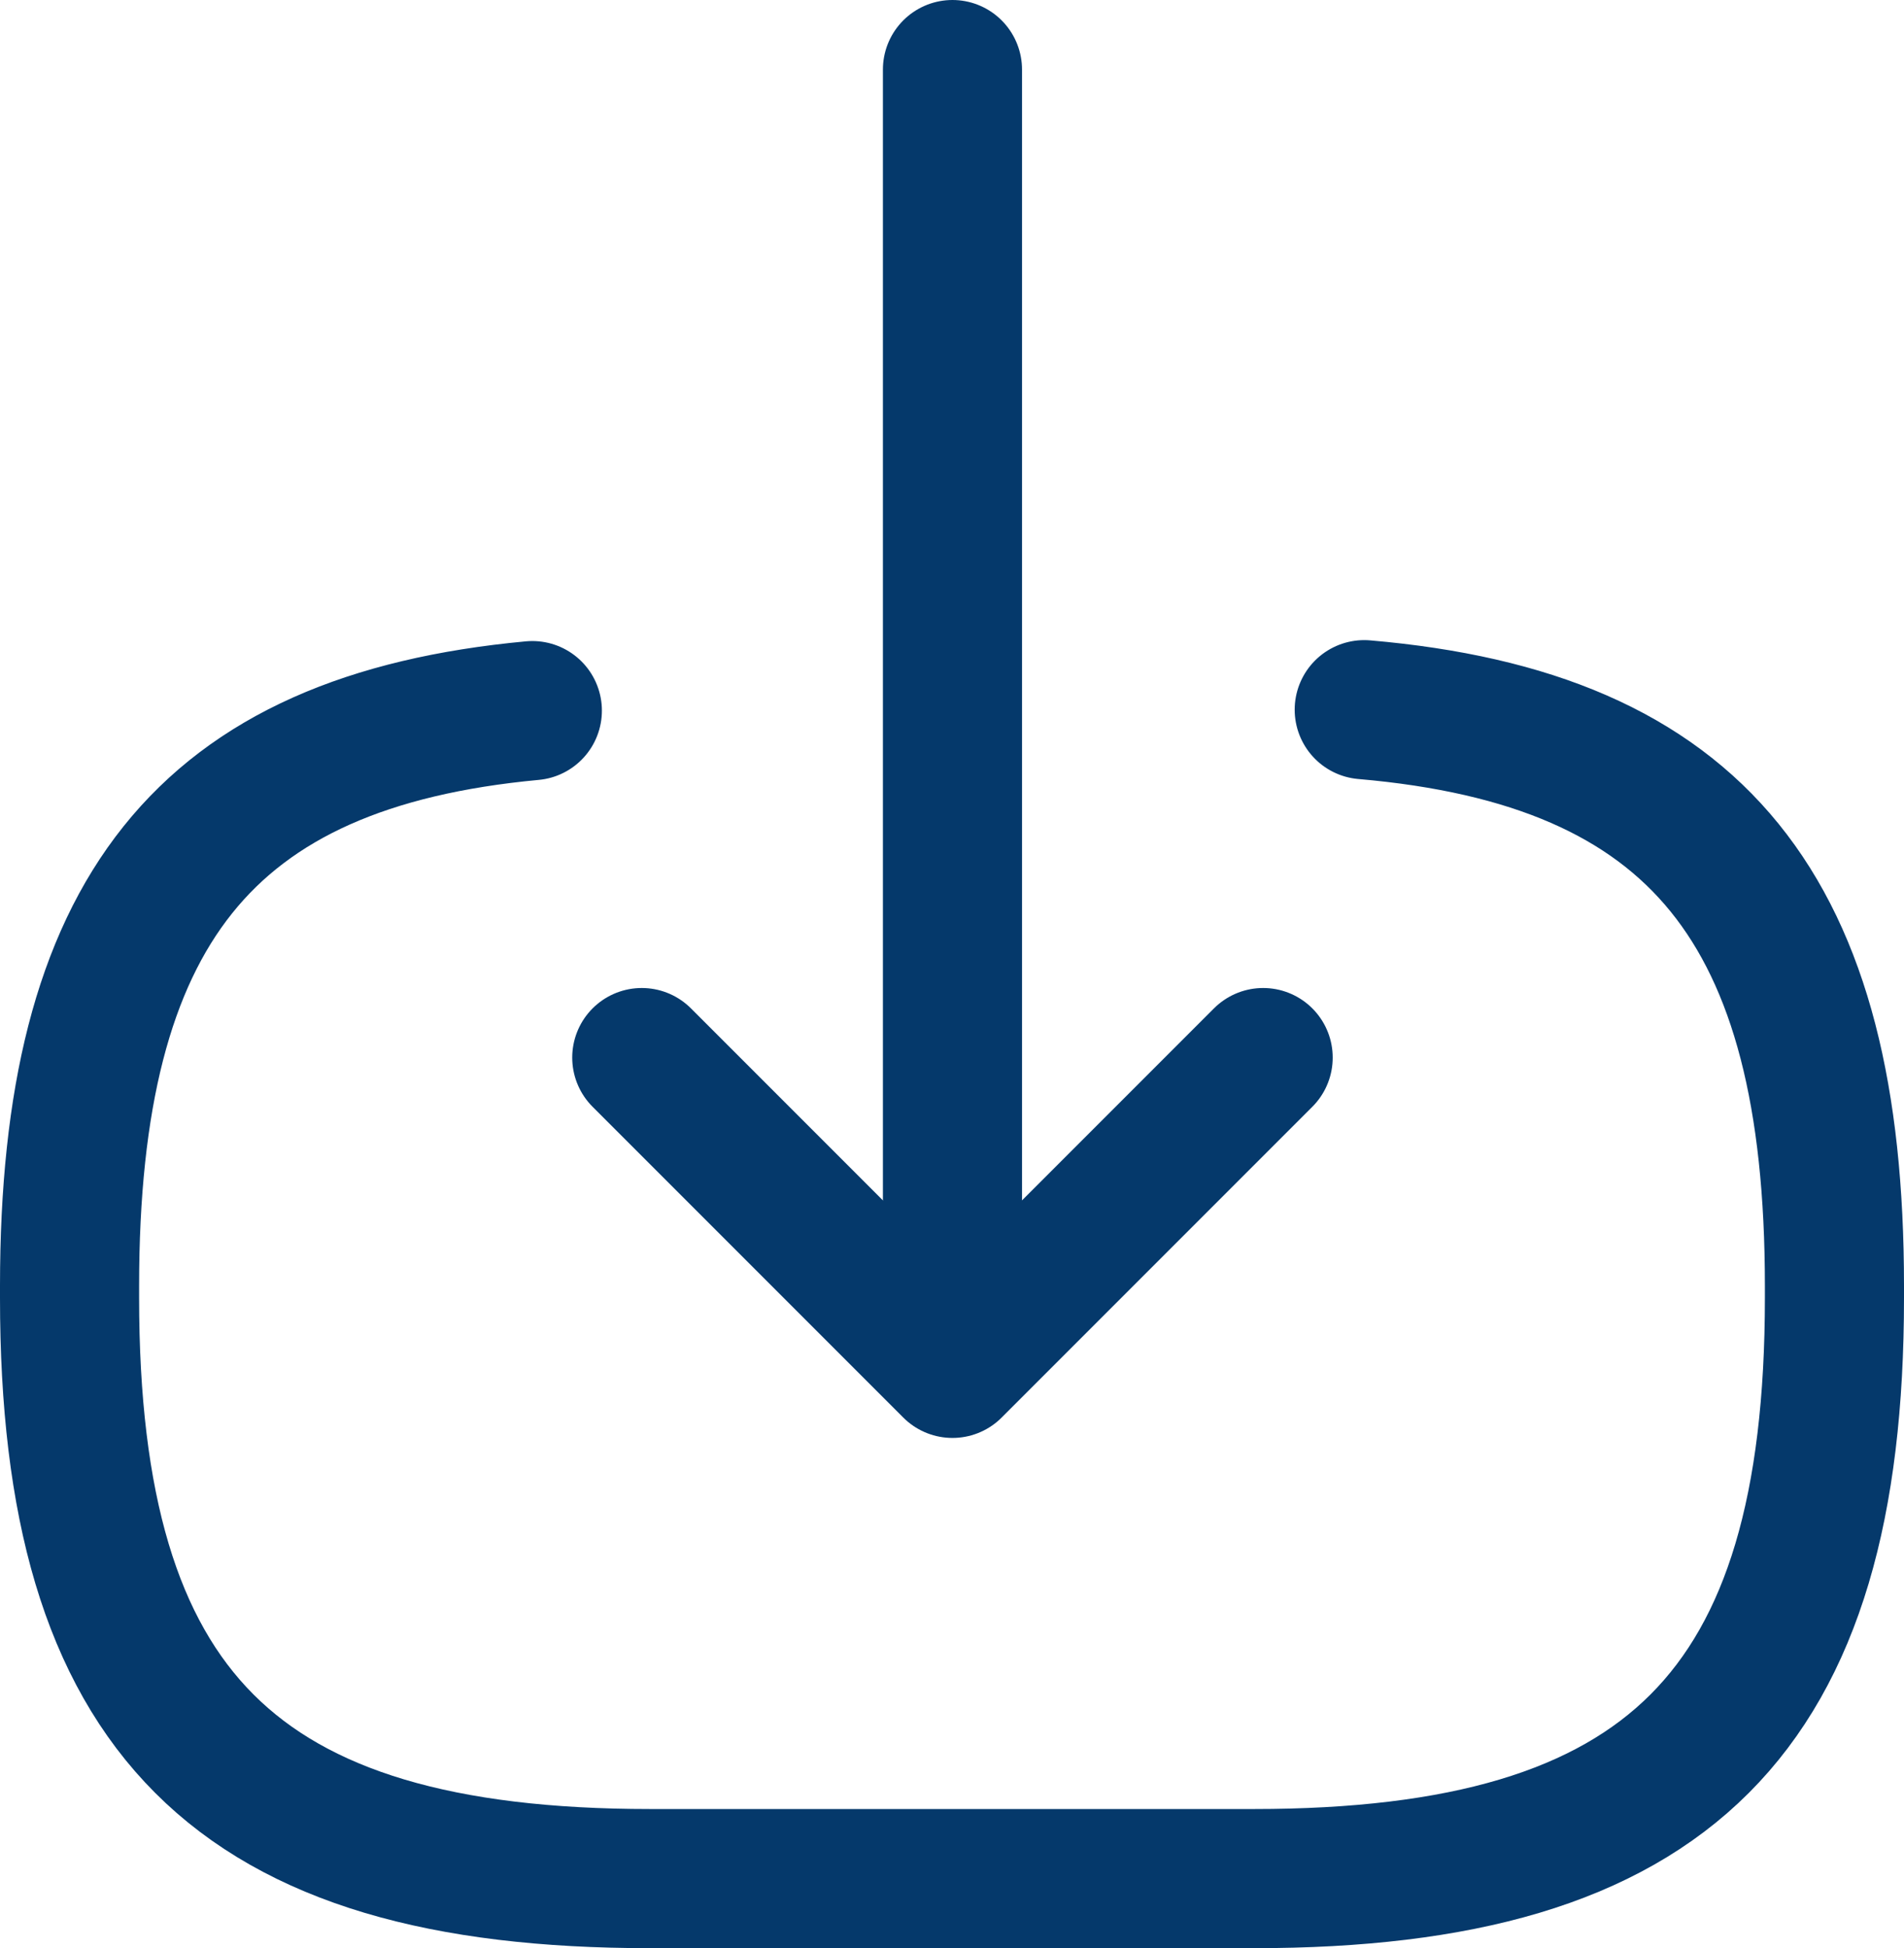 <svg xmlns="http://www.w3.org/2000/svg" width="20.53" height="21" viewBox="0 0 20.53 21">
  <g id="Group_24199" data-name="Group 24199" transform="translate(-1.73 -35.25)">
    <path id="Path_13975" data-name="Path 13975" d="M16.44,42.9c3.6.31,5.07,2.16,5.07,6.21v.13c0,4.47-1.79,6.26-6.26,6.26H8.74c-4.47,0-6.26-1.79-6.26-6.26v-.13c0-4.02,1.45-5.87,4.99-6.2" fill="none" stroke="#05396b" stroke-linecap="round" stroke-linejoin="round" stroke-width="1.5"/>
    <path id="Path_13976" data-name="Path 13976" d="M12,36V48.88" fill="none" stroke="#05396b" stroke-linecap="round" stroke-linejoin="round" stroke-width="1.5"/>
    <path id="Path_13977" data-name="Path 13977" d="M15.35,46.65,12,50,8.65,46.65" fill="none" stroke="#05396b" stroke-linecap="round" stroke-linejoin="round" stroke-width="1.5"/>
  </g>
</svg>
